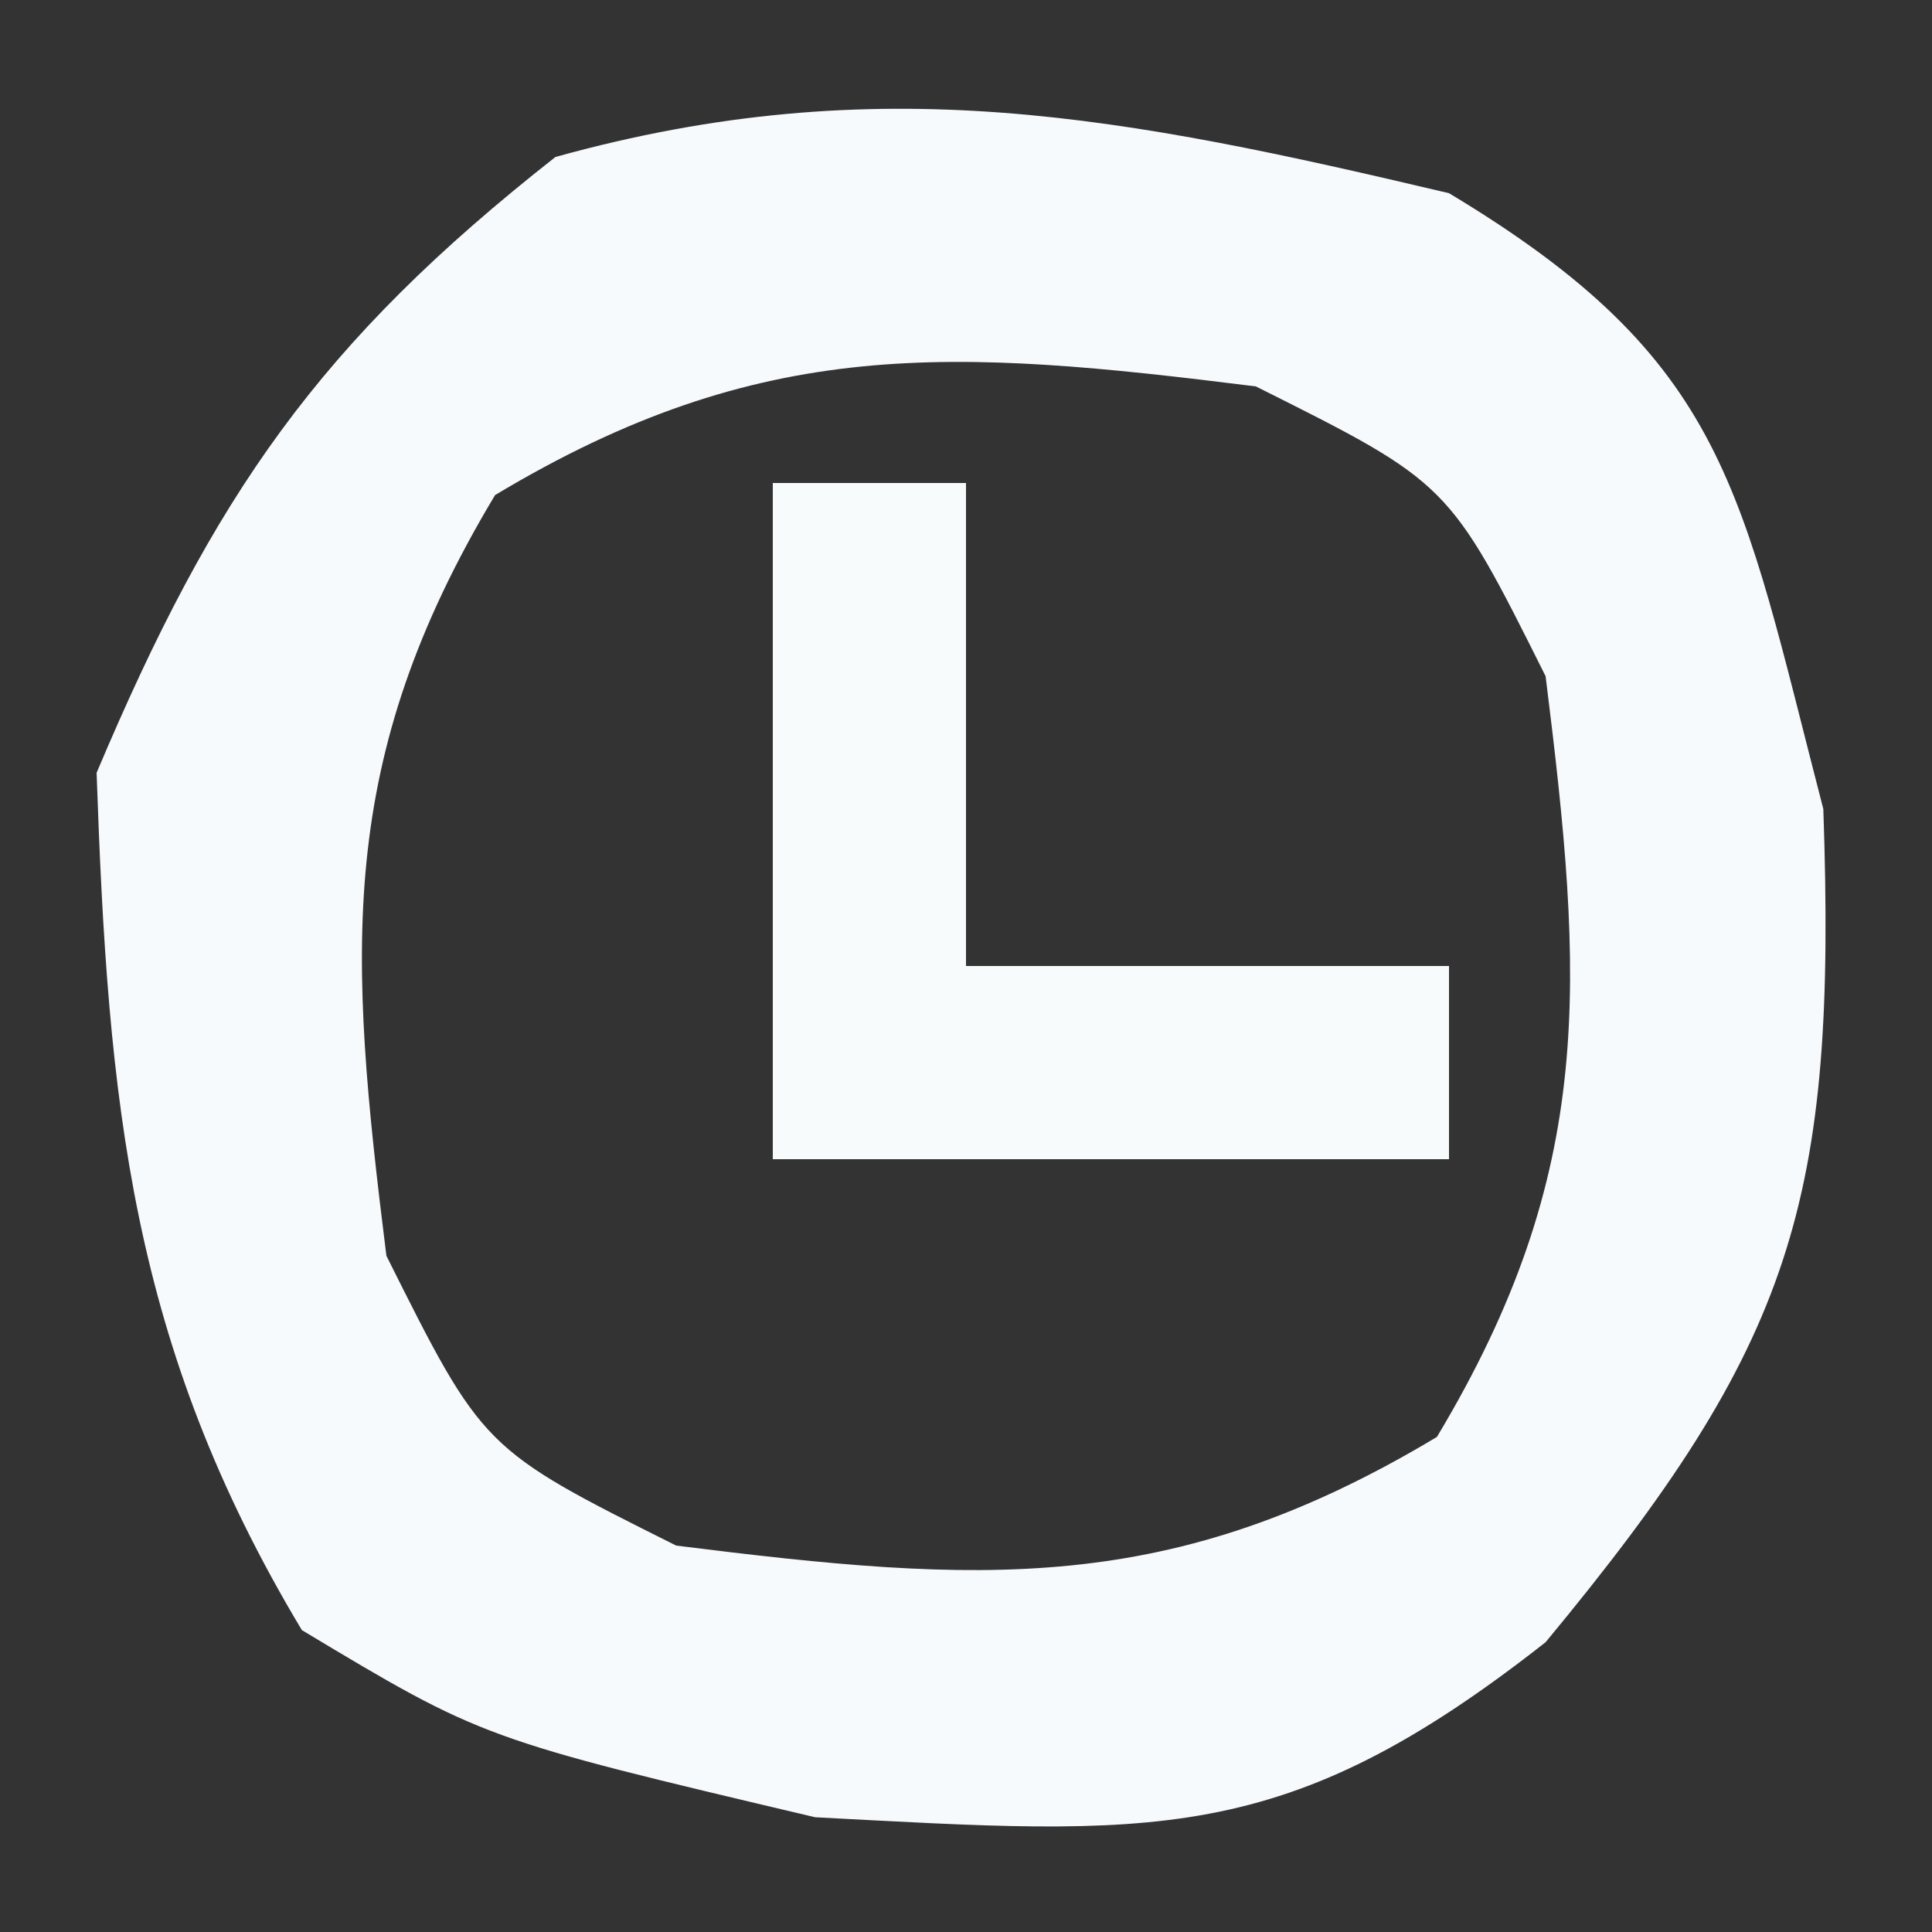 <?xml version="1.0" encoding="UTF-8"?>
<svg version="1.1" xmlns="http://www.w3.org/2000/svg" width="20" height="20">
<rect width="100%" height="100%" fill="#333333" stroke="none"/>
<path d="M0 0 C2.895 1.737 3.013 3.052 3.875 6.375 C4.015 10.445 3.57 11.899 1 15 C-1.714 17.133 -3.048 16.997 -6.562 16.812 C-10 16 -10 16 -11.875 14.875 C-13.65 11.917 -13.882 9.422 -14 6 C-12.784 3.12 -11.697 1.548 -9.25 -0.375 C-5.901 -1.305 -3.351 -0.792 0 0 Z M-9.875 3.125 C-11.529 5.881 -11.394 7.851 -11 11 C-10 13 -10 13 -8 14 C-4.851 14.394 -2.881 14.529 -0.125 12.875 C1.529 10.119 1.394 8.149 1 5 C0 3 0 3 -2 2 C-5.149 1.606 -7.119 1.471 -9.875 3.125 Z " fill="#F7FAFC" transform="translate(15,2)"/>
<path d="M0 0 C0.66 0 1.32 0 2 0 C2 1.65 2 3.3 2 5 C3.65 5 5.3 5 7 5 C7 5.66 7 6.32 7 7 C4.69 7 2.38 7 0 7 C0 4.69 0 2.38 0 0 Z " fill="#F8FBFC" transform="translate(8,5)"/>
</svg>
